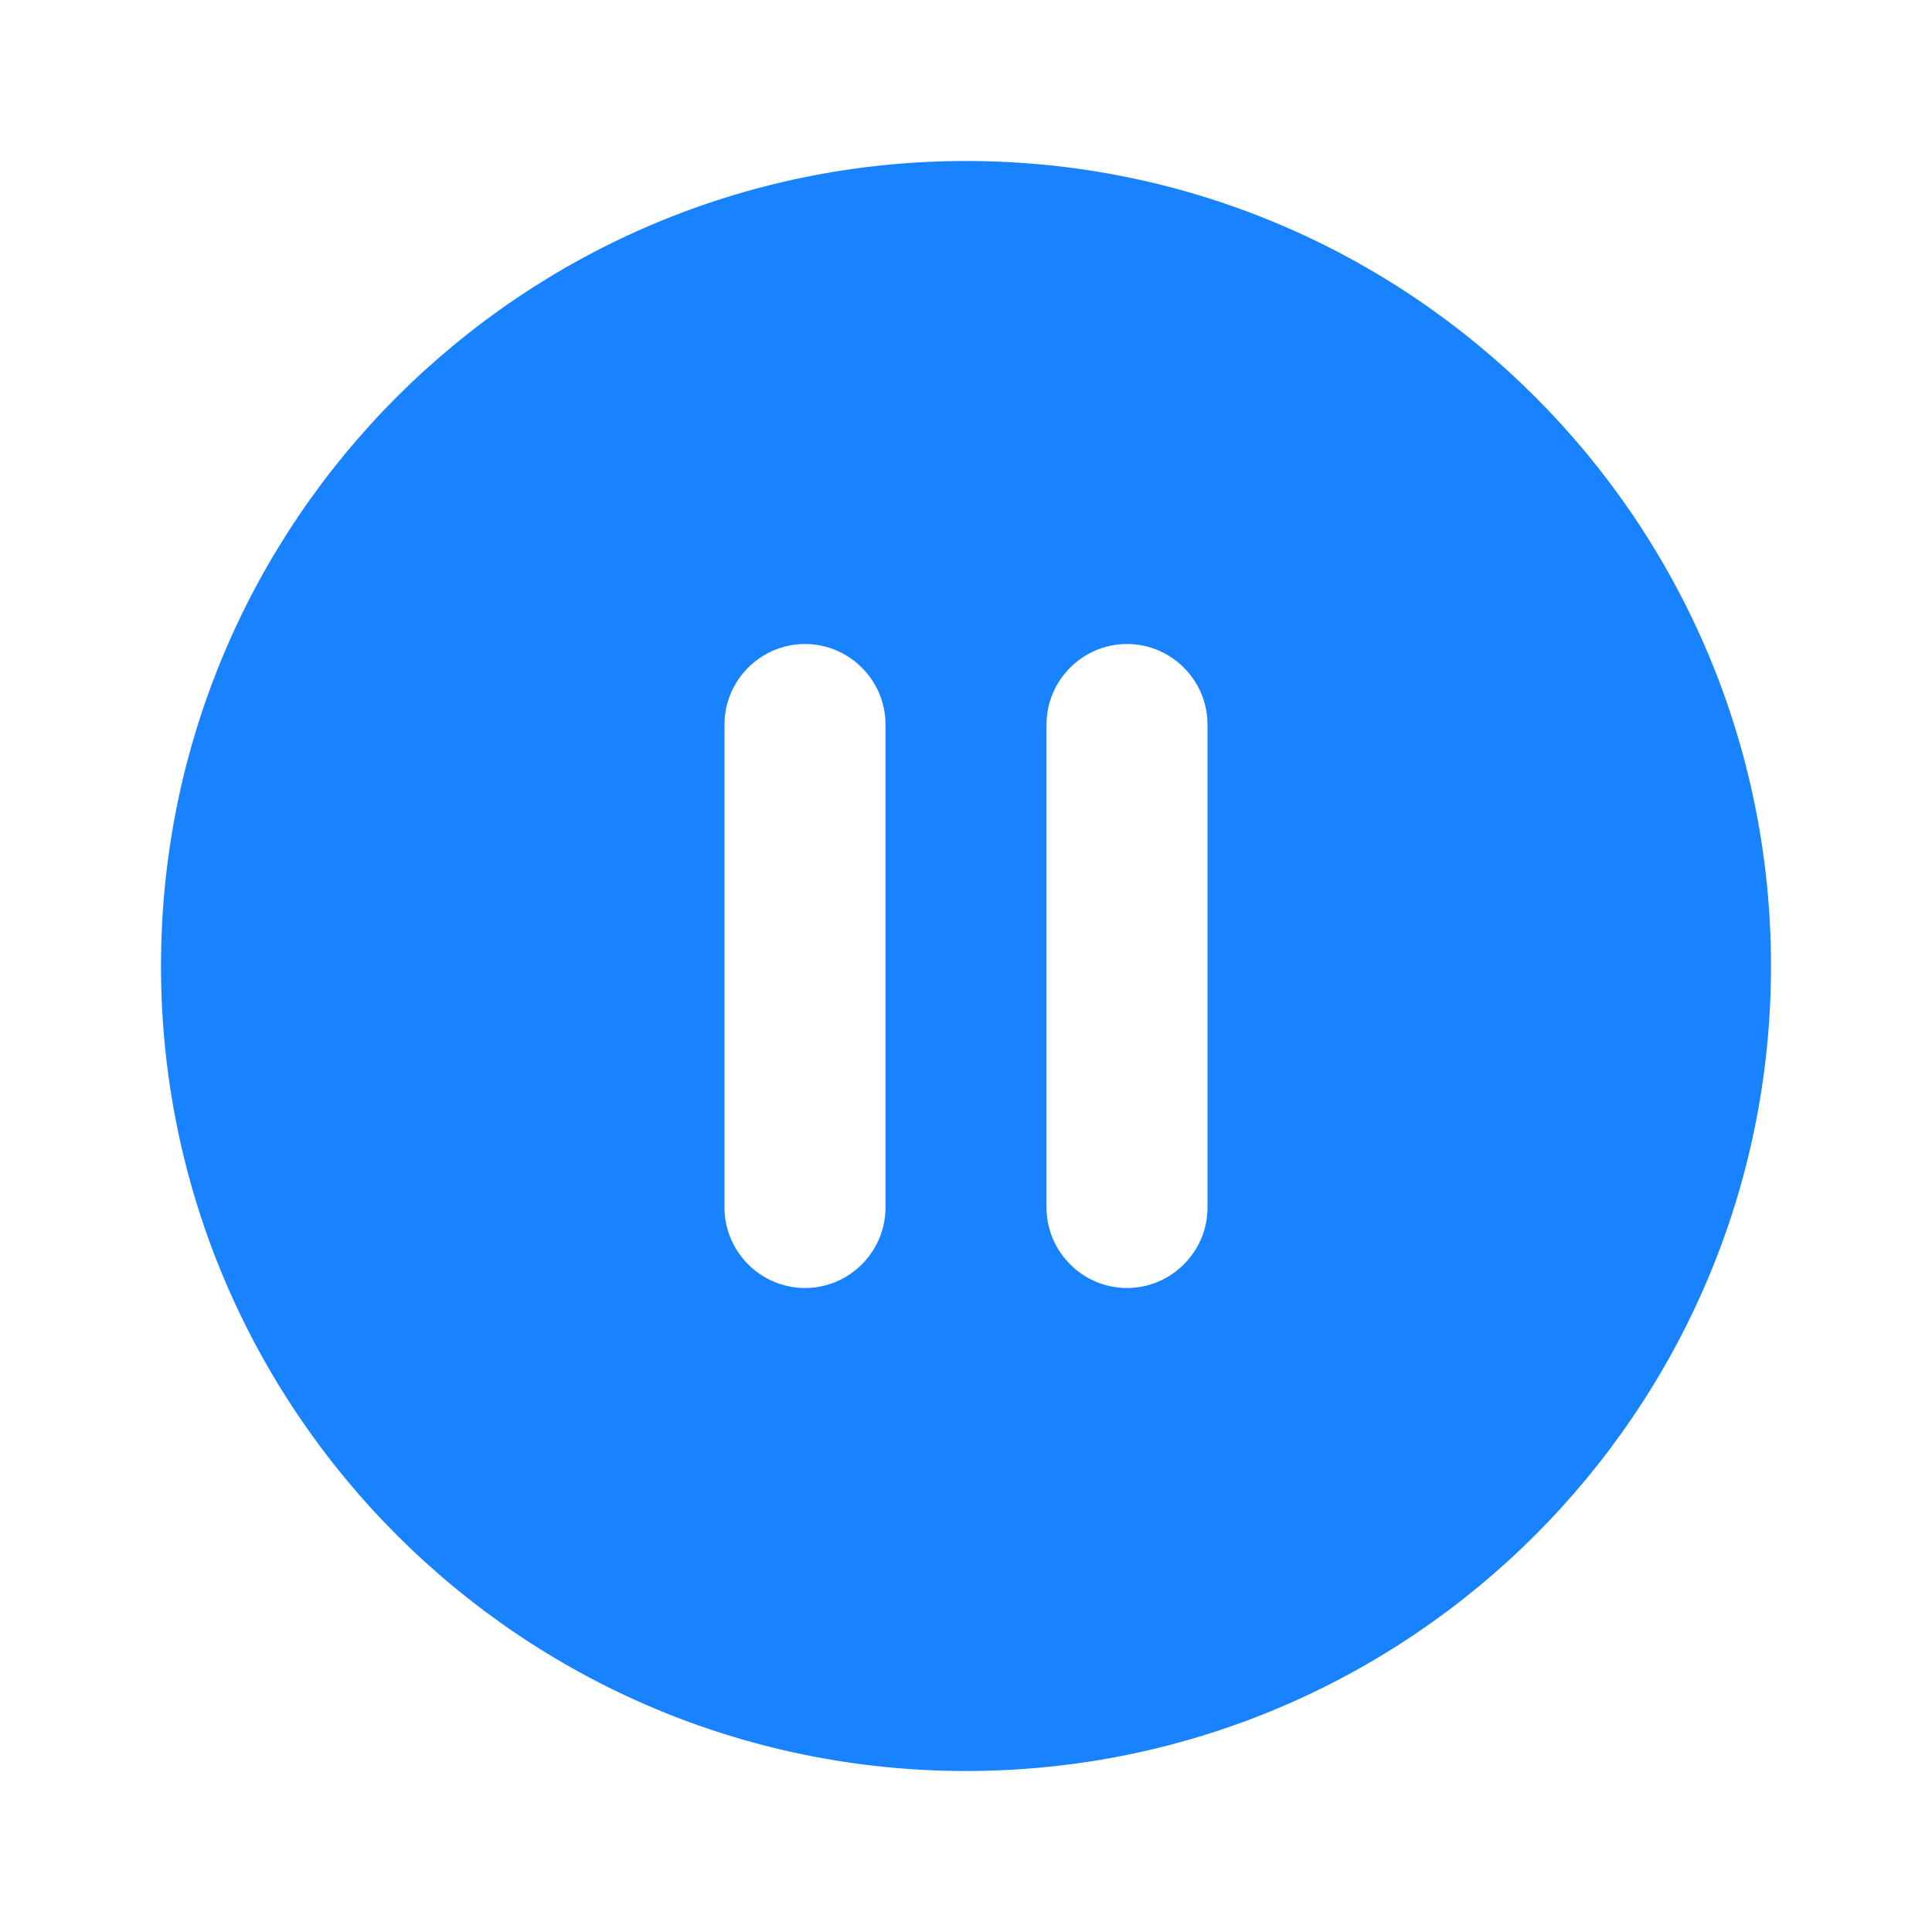 <svg width="60" height="60" viewBox="0 0 60 60" fill="none" xmlns="http://www.w3.org/2000/svg">
<path d="M30 5C16.2 5 5 16.2 5 30C5 43.8 16.2 55 30 55C43.8 55 55 43.8 55 30C55 16.2 43.8 5 30 5ZM25 40C23.625 40 22.5 38.875 22.5 37.5V22.5C22.5 21.125 23.625 20 25 20C26.375 20 27.5 21.125 27.5 22.5V37.5C27.5 38.875 26.375 40 25 40ZM35 40C33.625 40 32.5 38.875 32.5 37.5V22.5C32.5 21.125 33.625 20 35 20C36.375 20 37.5 21.125 37.5 22.5V37.5C37.5 38.875 36.375 40 35 40Z" fill="#1882FF"/>
</svg>
